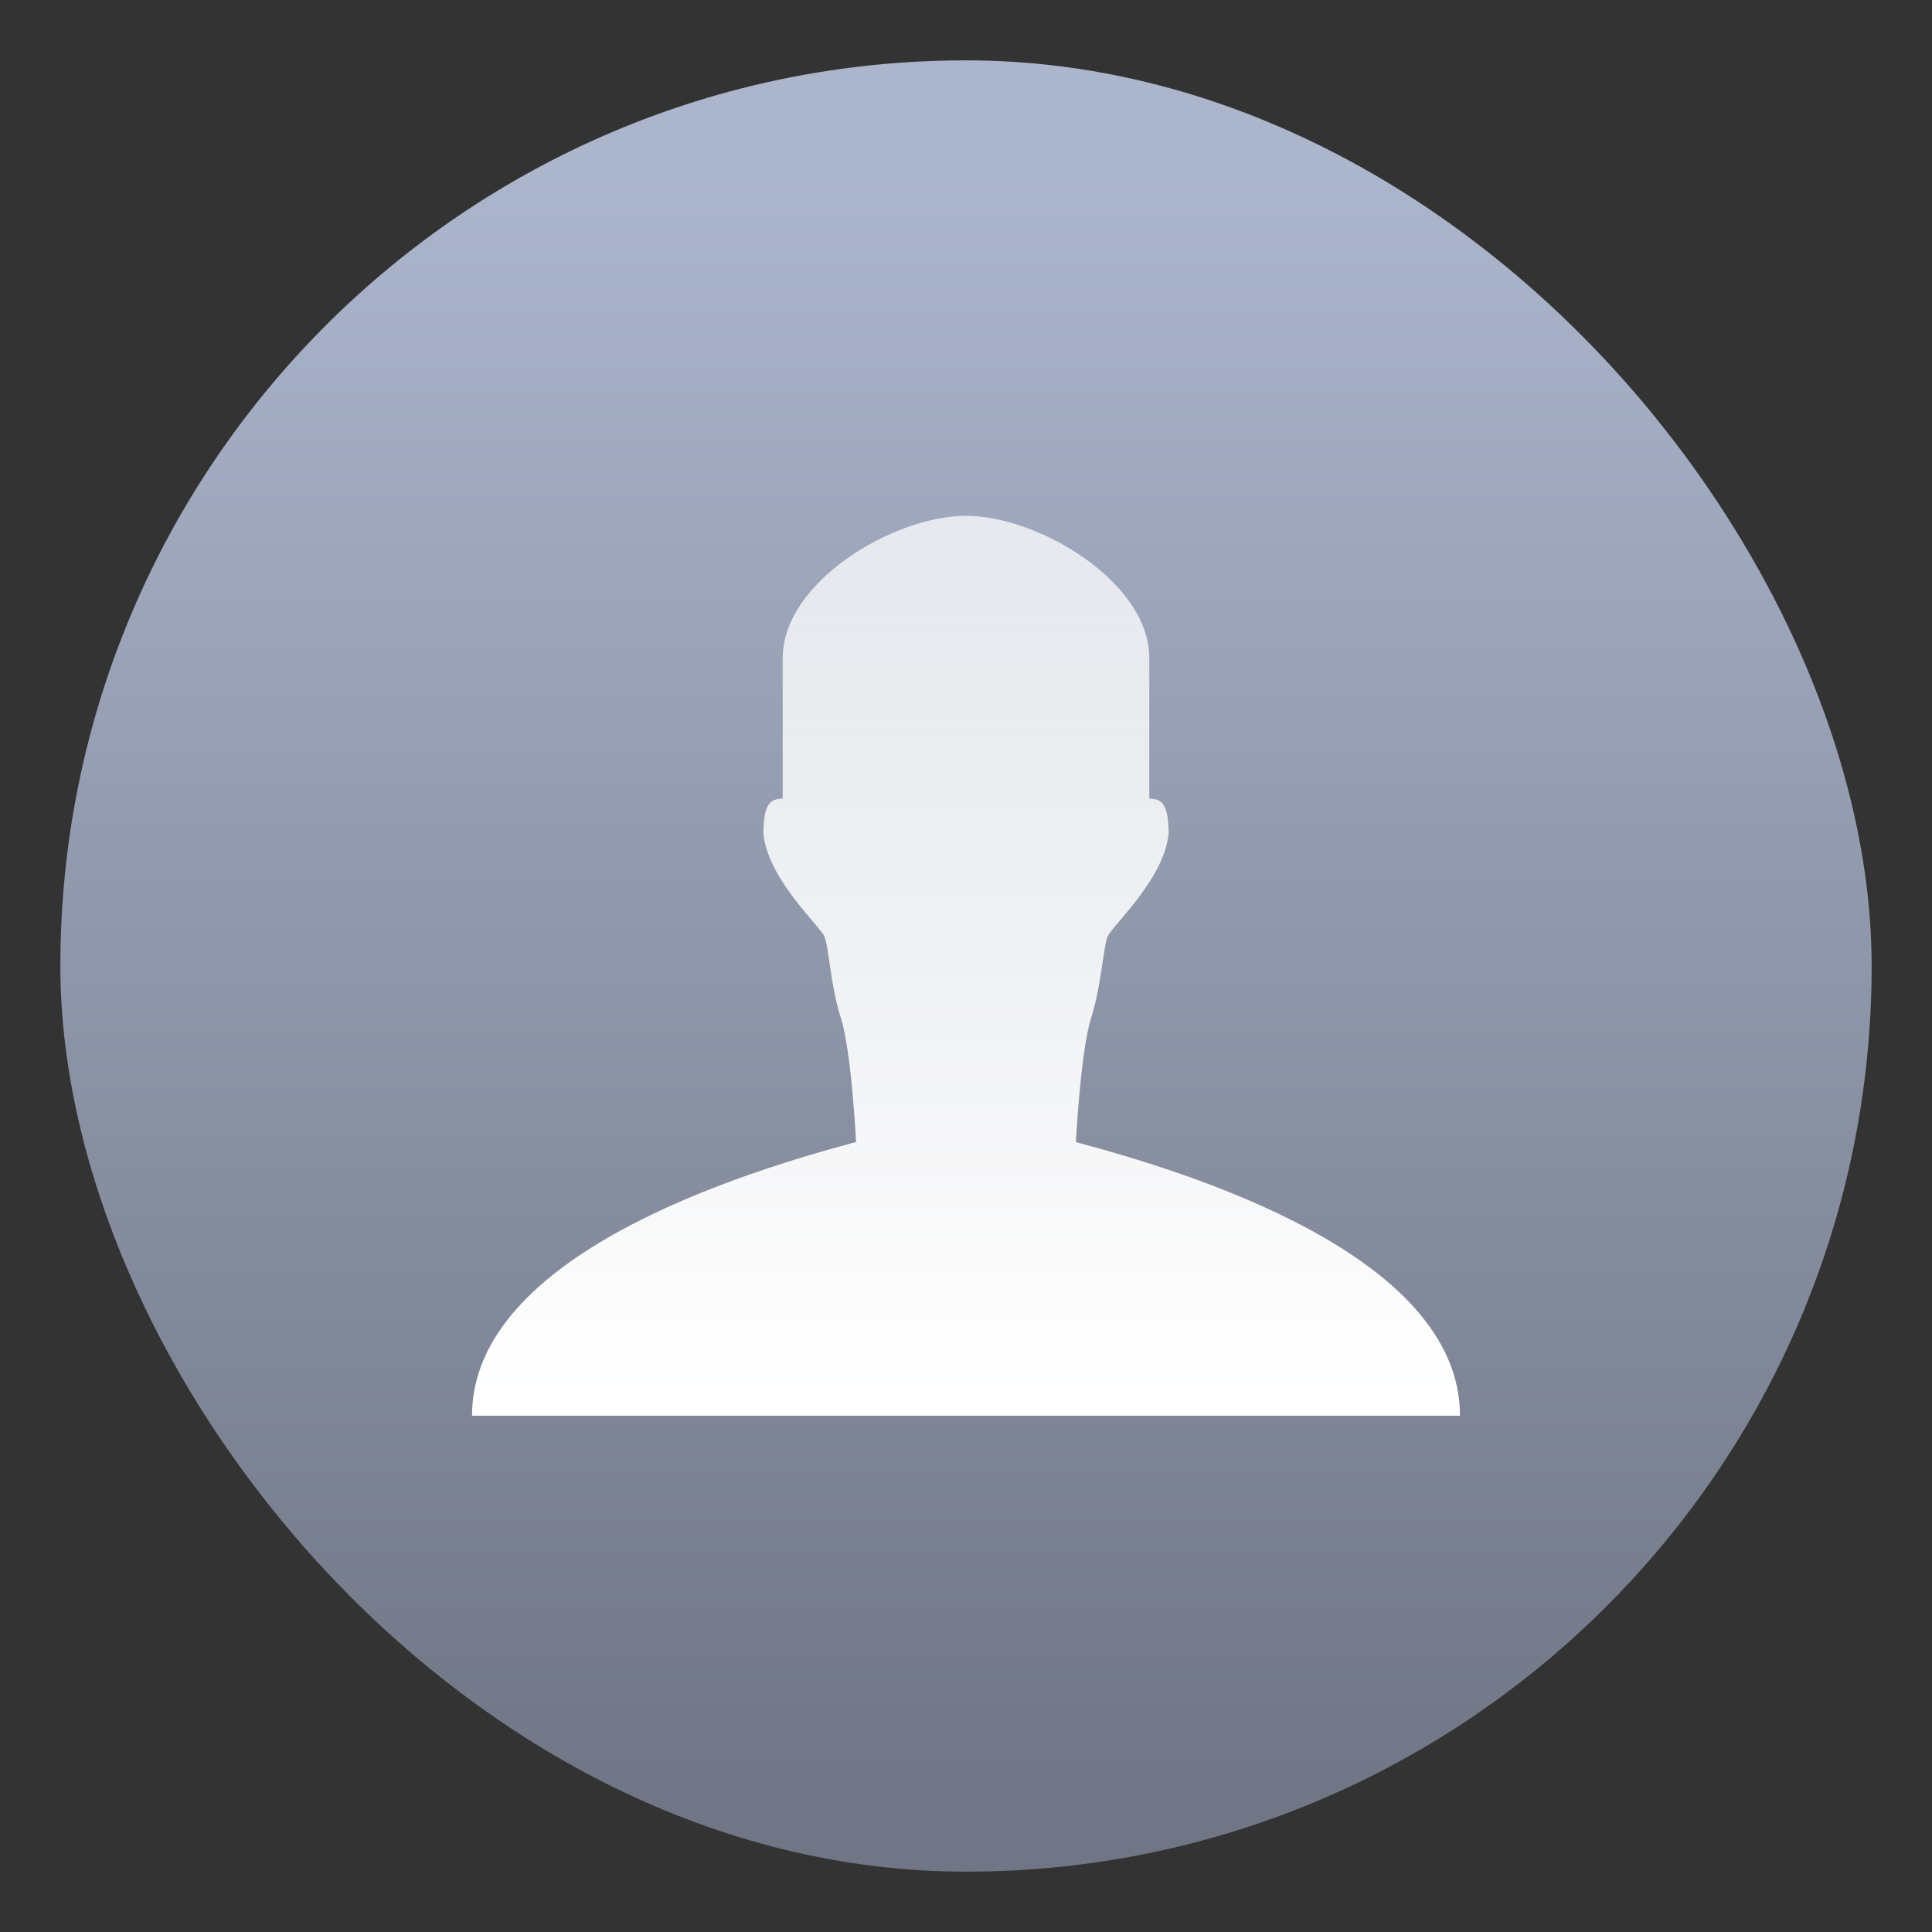 <svg xmlns="http://www.w3.org/2000/svg" width="64" height="64" viewBox="0 0 16.933 16.933"><rect x="0" y="0" width="16.933" height="16.933" fill="#333333" stroke="none"/><defs><linearGradient id="a" x1="8.471" x2="8.471" y1="15.249" y2="1.992" gradientTransform="translate(-.605 -.596)scale(1.071)" gradientUnits="userSpaceOnUse"><stop offset="0" stop-color="#707685"/><stop offset="1" stop-color="#abb5cc"/></linearGradient><linearGradient id="b" x1="8.21" x2="8.21" y1="12.208" y2="5.009" gradientUnits="userSpaceOnUse"><stop offset="0" stop-color="#fff"/><stop offset="1" stop-color="#fff" stop-opacity=".75"/></linearGradient></defs><rect width="15.875" height="15.875" x=".529" y=".529" fill="url(#a)" rx="7.937" ry="7.937"/><path fill="url(#b)" fill-rule="evenodd" d="M12.796 12.408c0-1.418-2.406-2.141-3.366-2.398 0 0 .04-.796.133-1.087.092-.292.106-.623.145-.716.04-.092.509-.517.535-.914-.006-.237-.053-.293-.17-.293V5.767c0-.665-.97-1.246-1.607-1.246-.636 0-1.606.581-1.606 1.246V7c-.117 0-.164.056-.17.293.026.397.495.822.535.914s.052.424.145.716c.093.291.133 1.086.133 1.086-.96.258-3.366.981-3.366 2.399z"/></svg>